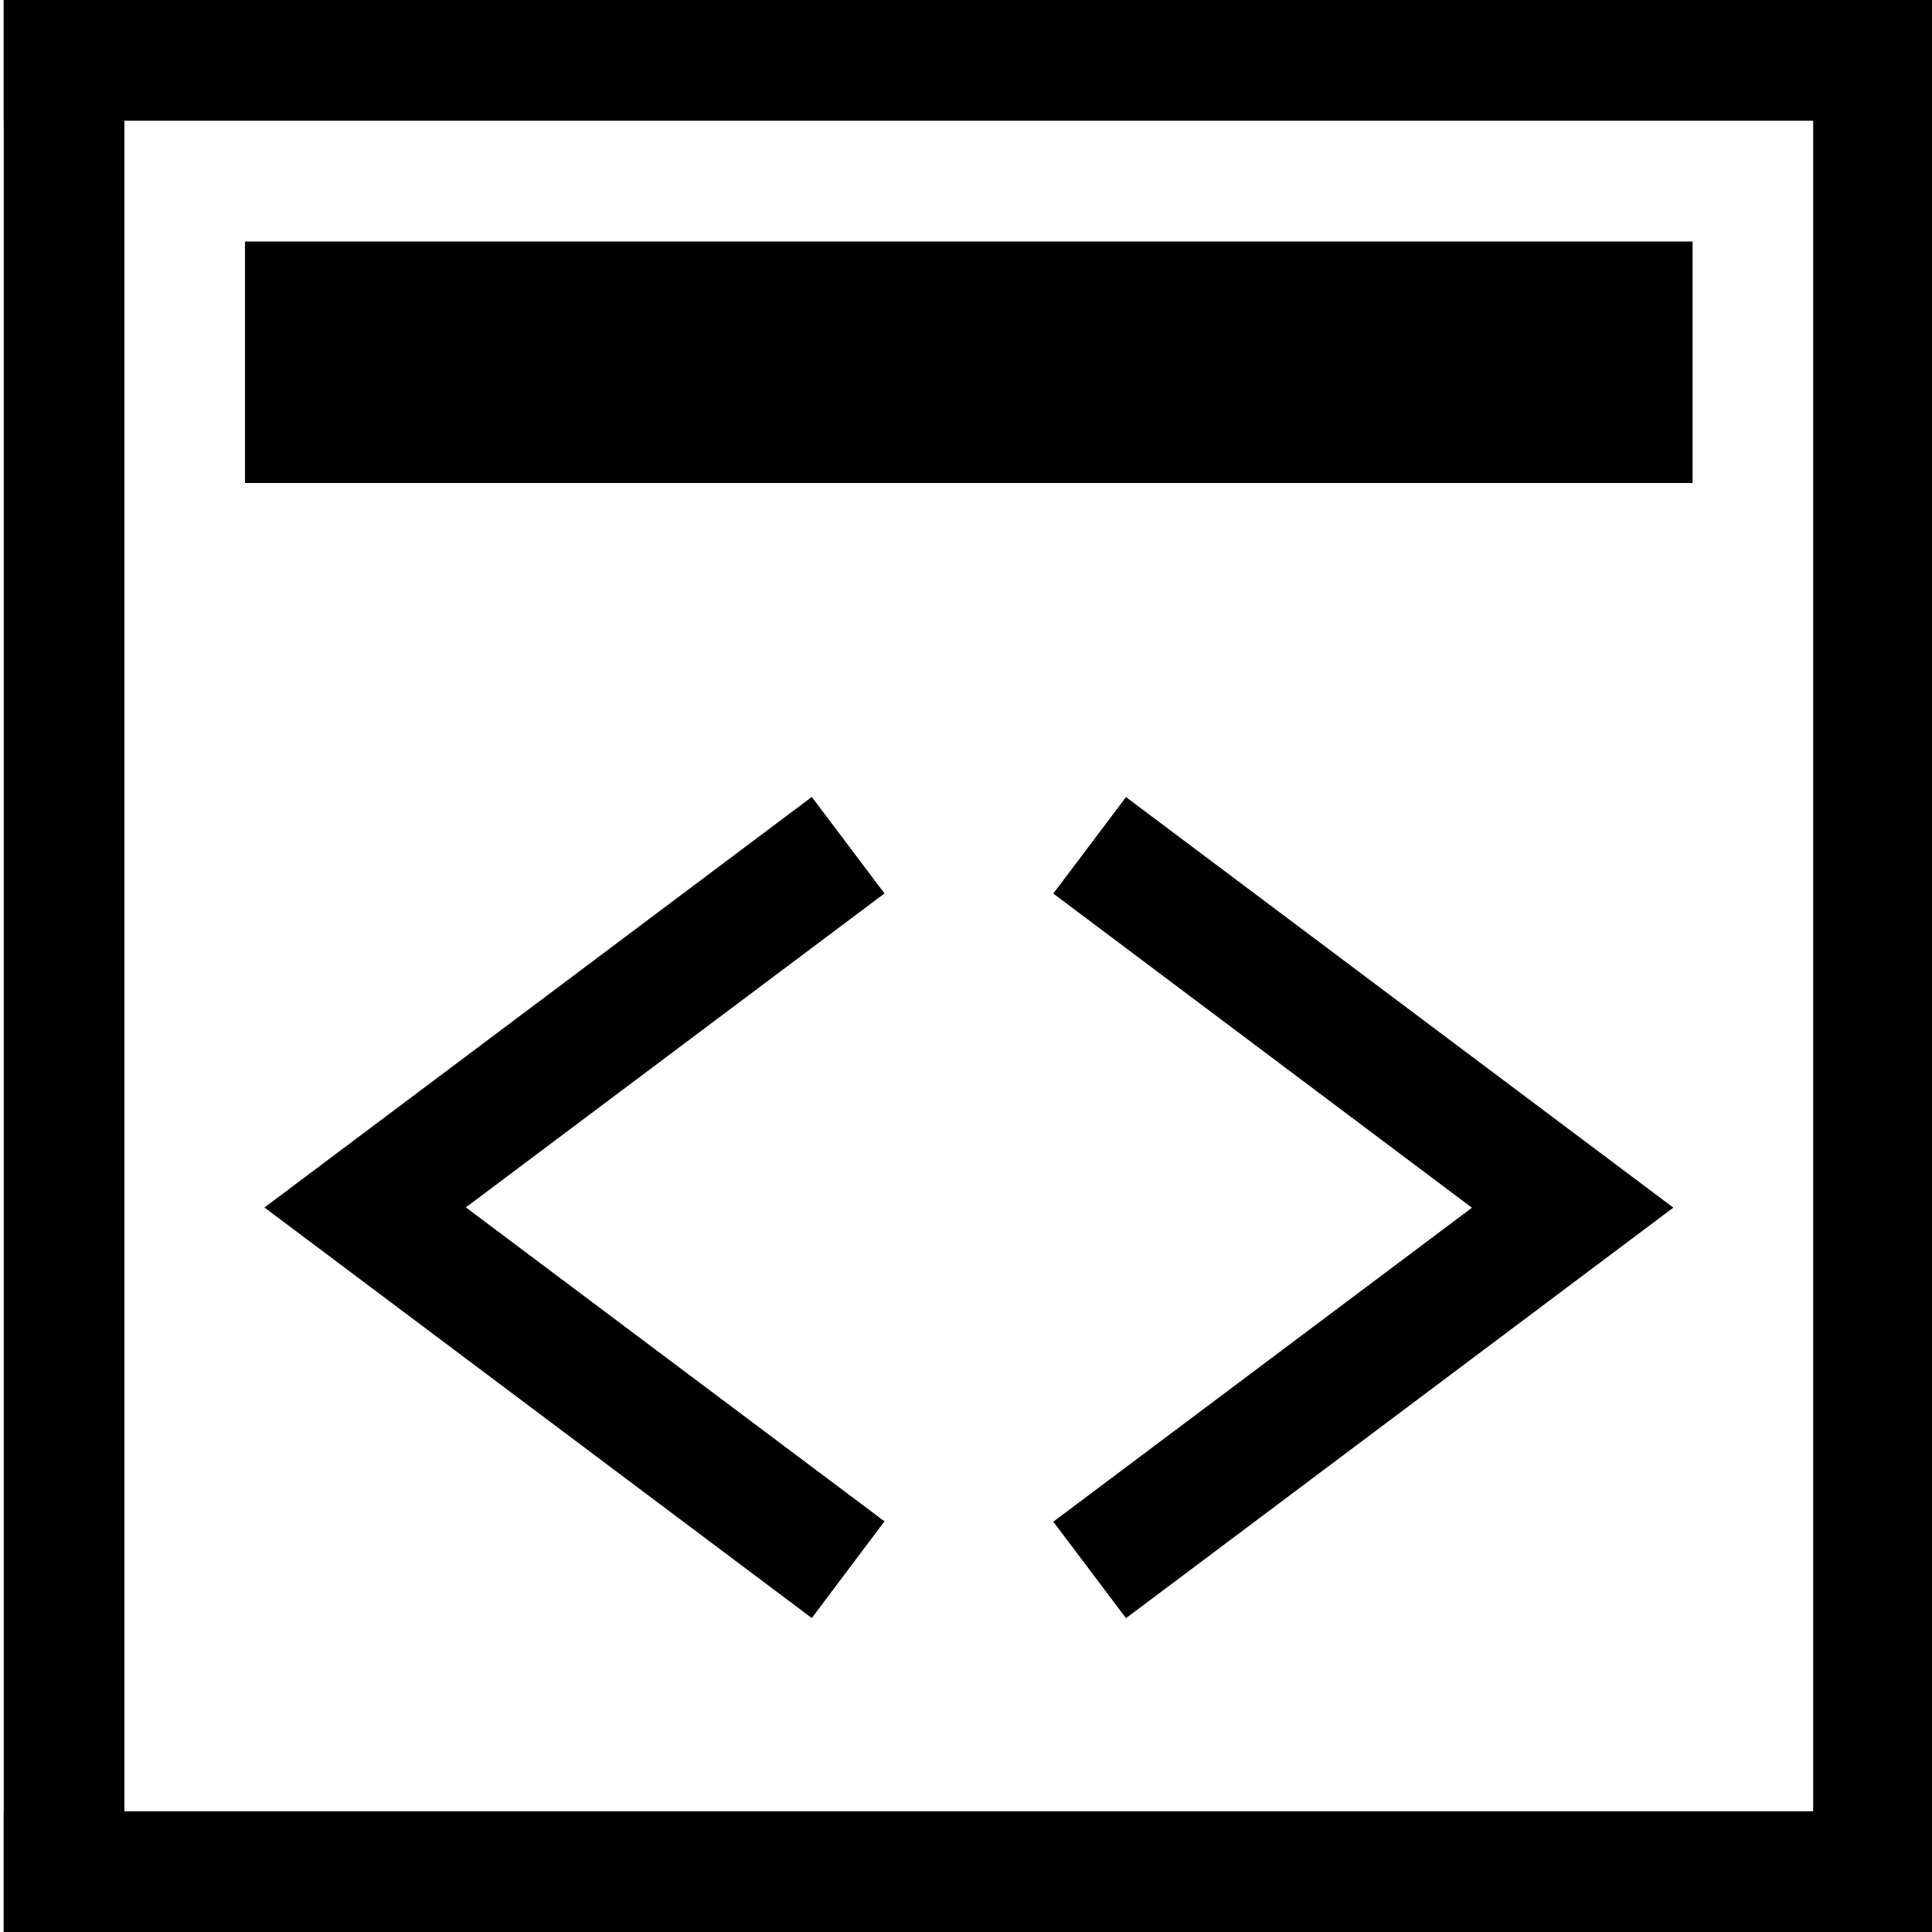 <?xml version='1.0' encoding='UTF-8'?>
<!-- Created with Inkscape (http://www.inkscape.org/) and export_objects.py -->
<svg xmlns:cc="http://creativecommons.org/ns#" xmlns:dc="http://purl.org/dc/elements/1.1/" xmlns:inkscape="http://www.inkscape.org/namespaces/inkscape" xmlns:rdf="http://www.w3.org/1999/02/22-rdf-syntax-ns#" xmlns:sodipodi="http://sodipodi.sourceforge.net/DTD/sodipodi-0.dtd" xmlns:xlink="http://www.w3.org/1999/xlink" xmlns="http://www.w3.org/2000/svg" version="1.1" id="svg1" width="16" height="16" viewBox="0 0 16 16" sodipodi:docname="dialog-xml-editor-symbolic.svg"><sodipodi:namedview objecttolerance="10" gridtolerance="10" guidetolerance="10" id="namedview" showgrid="true" inkscape:zoom="7.5943519" inkscape:cx="11.375557" inkscape:cy="-22.568178" inkscape:window-width="1920" inkscape:window-height="1016" inkscape:window-x="0" inkscape:window-y="27" inkscape:window-maximized="1" inkscape:current-layer="layer1">
    <inkscape:grid type="xygrid" id="grid"/>
  </sodipodi:namedview>
  <g transform="translate(-44.976,-667.362)" inkscape:label="00016" id="dialog-xml-editor">
      <g id="g2966" transform="matrix(0.999,0,0,1,30.022,60)">
        <path inkscape:connector-curvature="0" id="rect10285-1" d="m 14.976,607.362 h 16 v 16 h -16 z" style="opacity:0;fill:none"/>
        <path inkscape:connector-curvature="0" id="path10291-8" d="m 17,609.362 h 12 v 2 H 17 Z" style="opacity:1"/>
        <path inkscape:connector-curvature="0" id="rect10298-7" d="m 15,607.362 h 1 v 16 h -1 z" style="opacity:1"/>
        <path inkscape:connector-curvature="0" id="rect10300-4" d="m 15,607.362 h 16 v 1 H 15 Z" style="opacity:1"/>
        <path inkscape:connector-curvature="0" id="rect10302-5" d="m 30,607.362 h 1 v 16 h -1 z" style="opacity:1"/>
        <path inkscape:connector-curvature="0" id="rect10304-6" d="m 15,622.362 h 16 v 1 H 15 Z" style="opacity:1"/>
      </g>
      <path inkscape:connector-curvature="0" id="path51524" d="m 51.699,673.962 -4.533,3.4 4.533,3.4 0.602,-0.801 -3.467,-2.6 3.467,-2.6 z" style="opacity:1;stroke-linecap:butt"/>
      <path inkscape:connector-curvature="0" id="path51526" d="m 54.301,673.963 -0.602,0.799 3.467,2.602 -3.467,2.6 0.602,0.799 4.533,-3.4 z" style="opacity:1;stroke-linecap:butt"/>
    </g>
    </svg>

